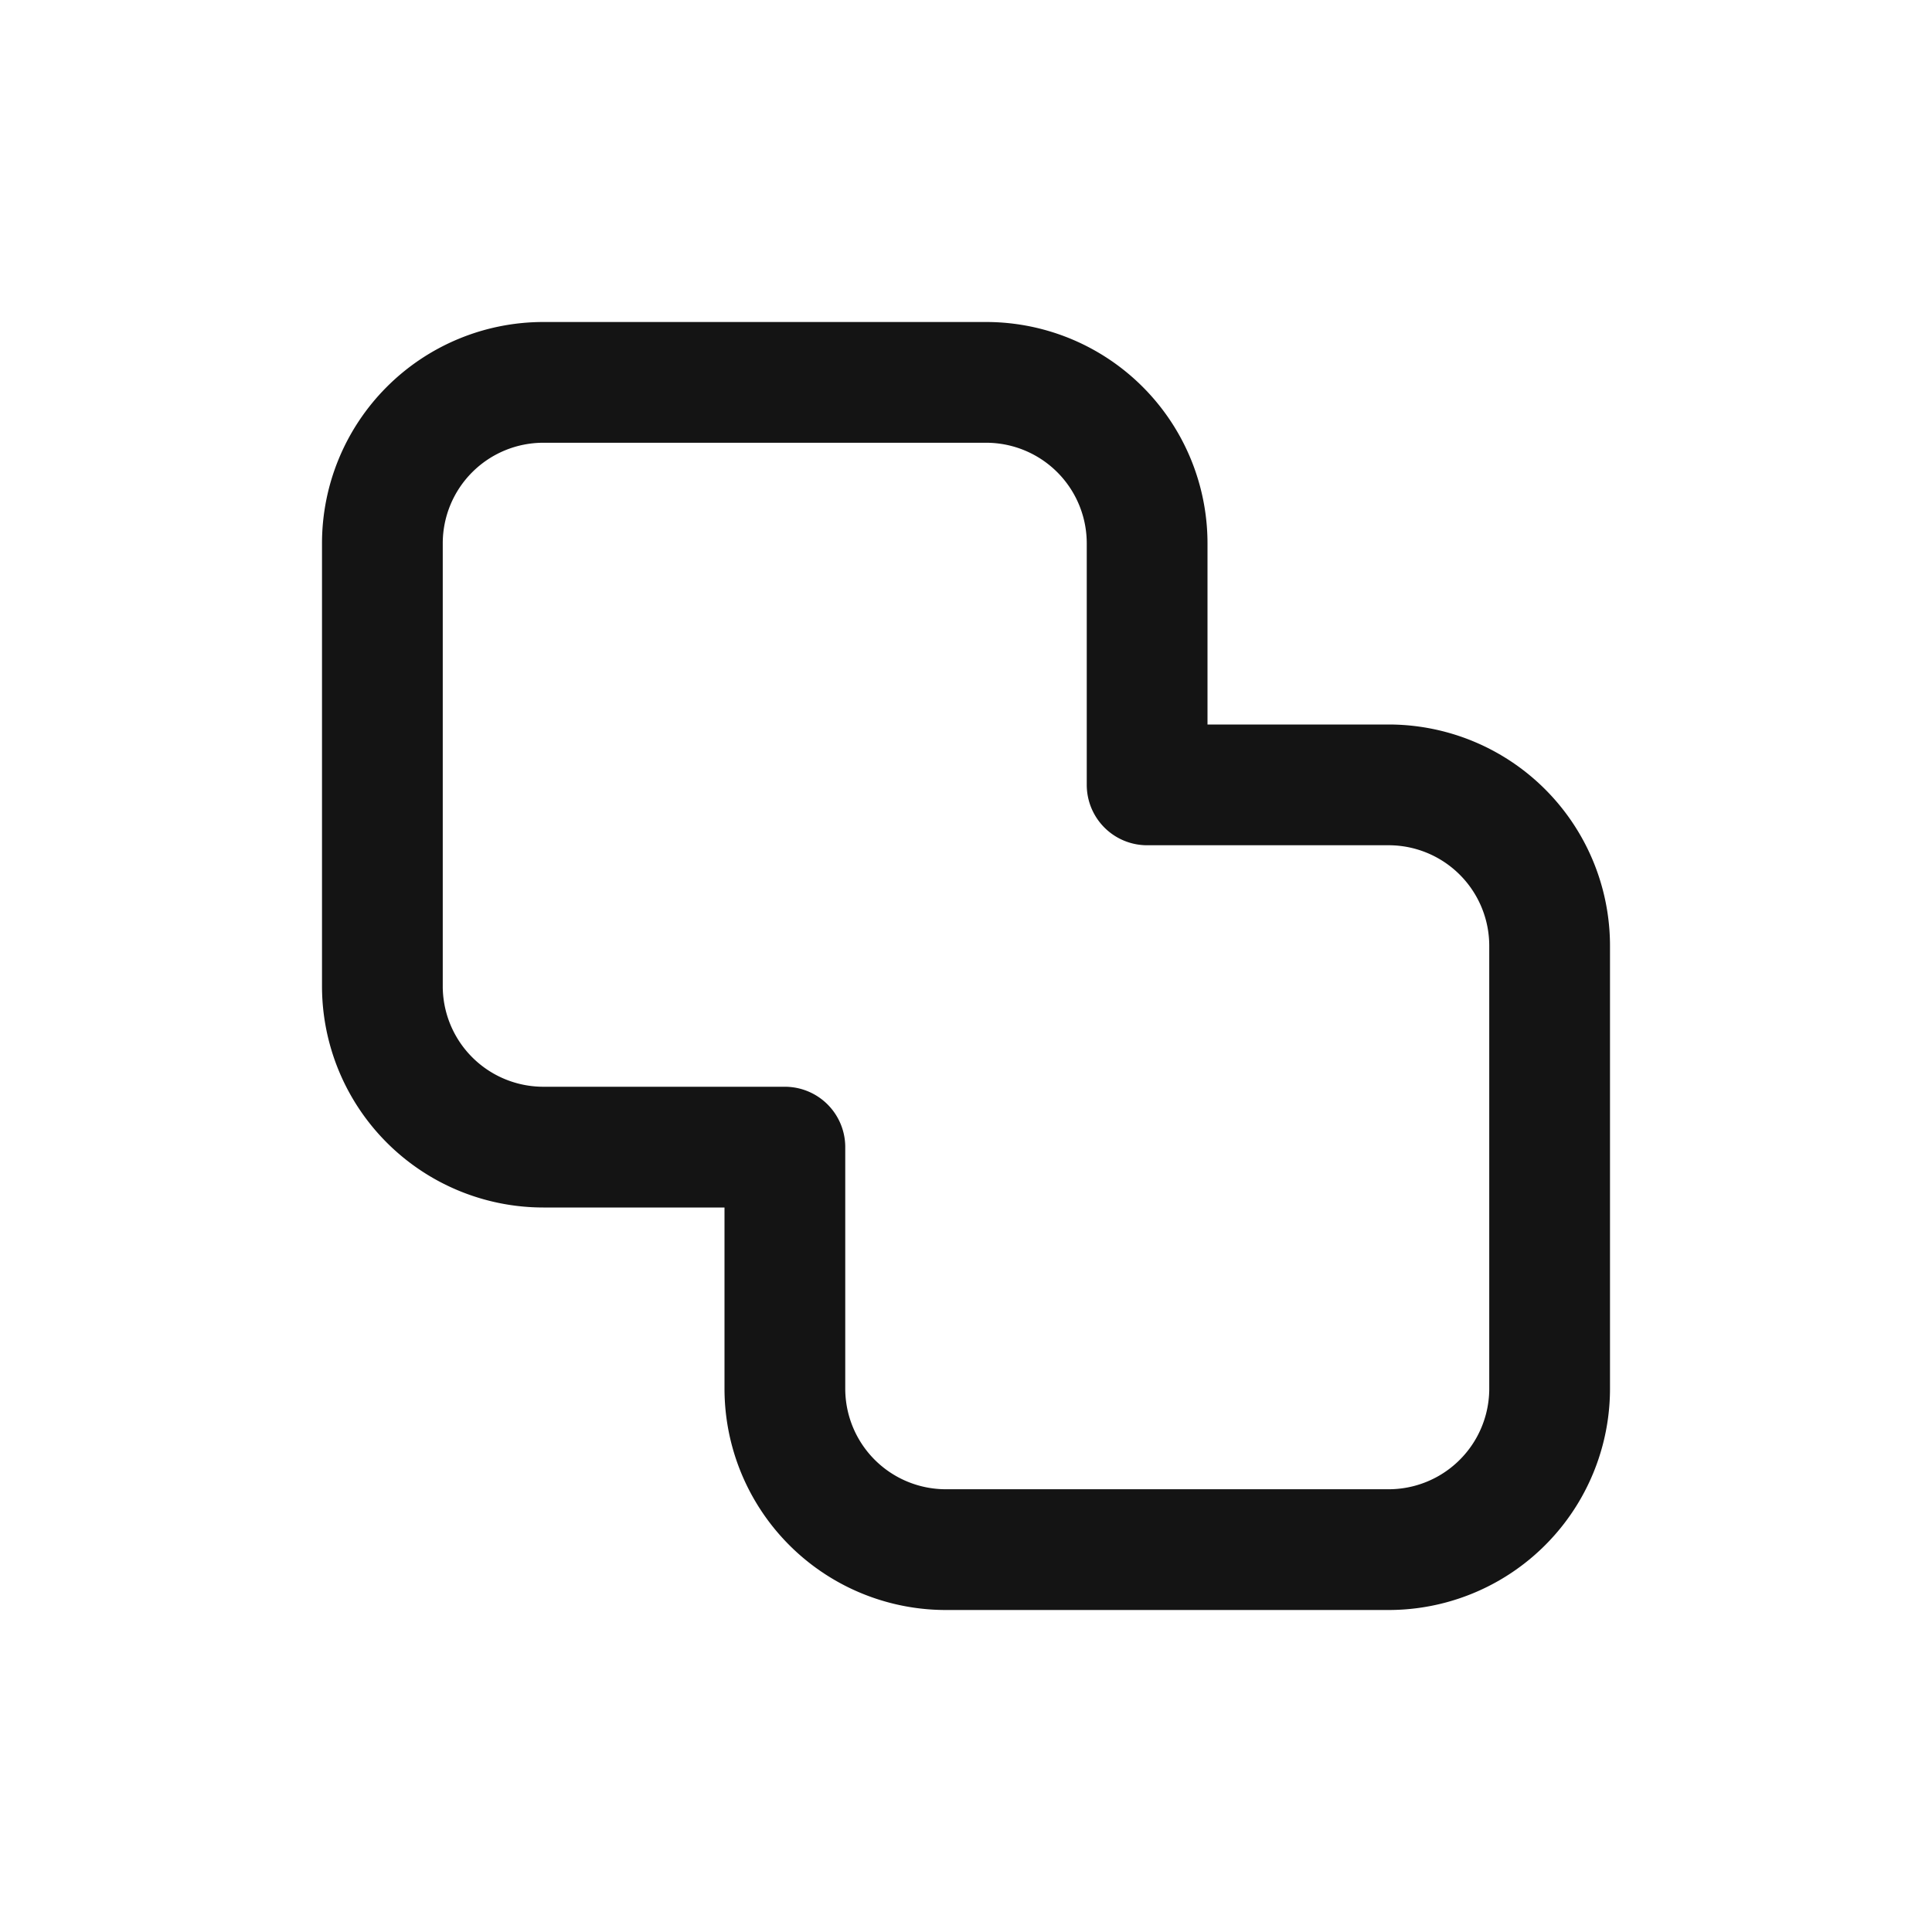 <svg xmlns="http://www.w3.org/2000/svg" fill="none" viewBox="0 0 24 24" class="acv-icon"><path stroke="#141414" stroke-linecap="round" stroke-linejoin="round" stroke-width="1.5" d="M12.25 4.75h-5.5a2 2 0 0 0-2 2v5.5a2 2 0 0 0 2 2h3v3a2 2 0 0 0 2 2h5.5a2 2 0 0 0 2-2v-5.5a2 2 0 0 0-2-2h-3v-3a2 2 0 0 0-2-2Z"/></svg>